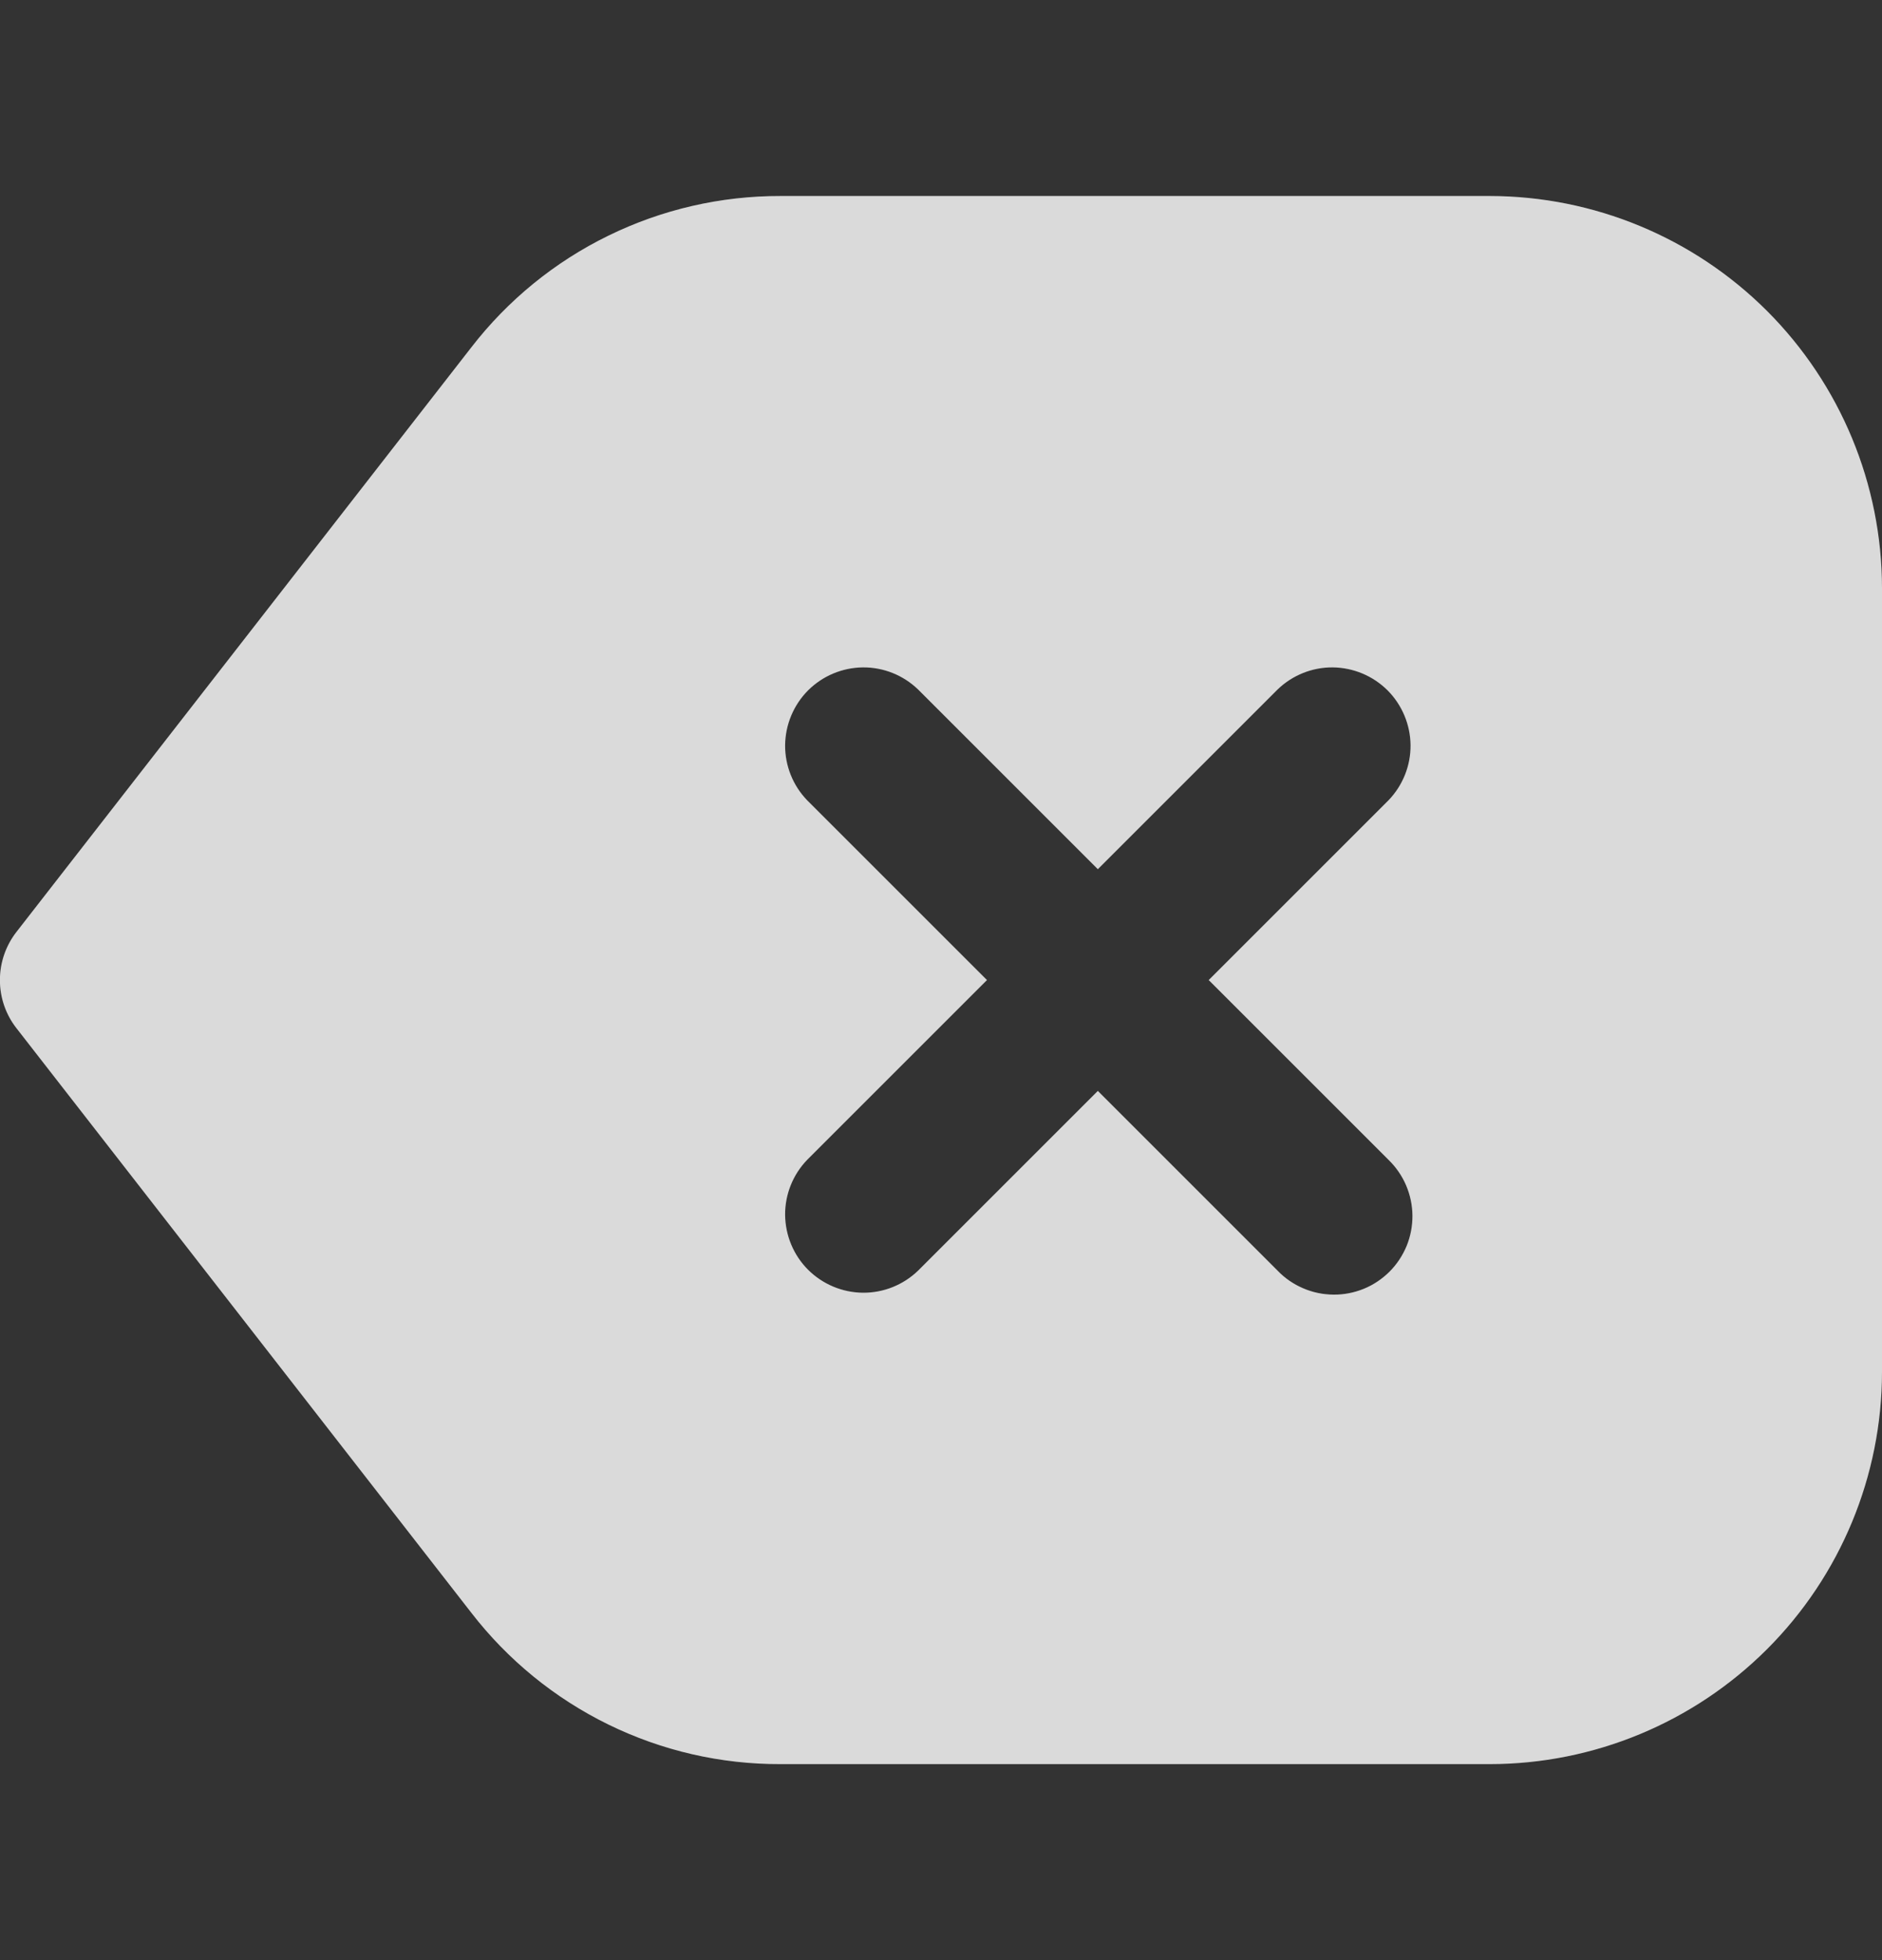<svg width="24" height="25" viewBox="0 0 24 25" fill="none" xmlns="http://www.w3.org/2000/svg">
<rect x="0" y="0" width="24" height="25" fill="#333333" stroke="none"/>
<g clip-path="url(#clip0_485_18521)">
<path d="M19 2.5H9.956C9.194 2.498 8.442 2.671 7.758 3.006C7.074 3.34 6.476 3.828 6.01 4.431L0.21 11.886C0.073 12.062 -0.001 12.278 -0.001 12.5C-0.001 12.723 0.073 12.939 0.21 13.114L6.01 20.569C6.476 21.172 7.074 21.66 7.758 21.995C8.442 22.33 9.194 22.503 9.956 22.5H19C20.326 22.499 21.596 21.971 22.534 21.034C23.471 20.097 23.998 18.826 24 17.5V7.5C23.998 6.175 23.471 4.904 22.534 3.966C21.596 3.029 20.326 2.502 19 2.5ZM17.707 14.793C17.802 14.885 17.879 14.996 17.931 15.118C17.983 15.24 18.011 15.371 18.012 15.504C18.013 15.636 17.988 15.768 17.938 15.891C17.887 16.014 17.813 16.126 17.719 16.22C17.625 16.313 17.514 16.388 17.391 16.438C17.268 16.488 17.136 16.514 17.004 16.512C16.871 16.511 16.74 16.484 16.618 16.431C16.496 16.379 16.385 16.303 16.293 16.207L14 13.914L11.707 16.207C11.518 16.389 11.266 16.49 11.004 16.488C10.741 16.485 10.491 16.38 10.305 16.195C10.12 16.01 10.015 15.759 10.012 15.496C10.01 15.234 10.111 14.982 10.293 14.793L12.586 12.5L10.293 10.207C10.111 10.018 10.01 9.766 10.012 9.504C10.015 9.242 10.12 8.991 10.305 8.805C10.491 8.62 10.741 8.515 11.004 8.512C11.266 8.51 11.518 8.611 11.707 8.793L14 11.086L16.293 8.793C16.482 8.611 16.734 8.51 16.996 8.512C17.259 8.515 17.509 8.62 17.695 8.805C17.88 8.991 17.985 9.242 17.988 9.504C17.99 9.766 17.889 10.018 17.707 10.207L15.414 12.5L17.707 14.793Z" fill="white" fill-opacity="0.1" style="mix-blend-mode:lighten"/>
<path d="M19 2.5H9.956C9.194 2.498 8.442 2.671 7.758 3.006C7.074 3.34 6.476 3.828 6.01 4.431L0.21 11.886C0.073 12.062 -0.001 12.278 -0.001 12.5C-0.001 12.723 0.073 12.939 0.21 13.114L6.01 20.569C6.476 21.172 7.074 21.66 7.758 21.995C8.442 22.33 9.194 22.503 9.956 22.5H19C20.326 22.499 21.596 21.971 22.534 21.034C23.471 20.097 23.998 18.826 24 17.5V7.5C23.998 6.175 23.471 4.904 22.534 3.966C21.596 3.029 20.326 2.502 19 2.5ZM17.707 14.793C17.802 14.885 17.879 14.996 17.931 15.118C17.983 15.24 18.011 15.371 18.012 15.504C18.013 15.636 17.988 15.768 17.938 15.891C17.887 16.014 17.813 16.126 17.719 16.22C17.625 16.313 17.514 16.388 17.391 16.438C17.268 16.488 17.136 16.514 17.004 16.512C16.871 16.511 16.74 16.484 16.618 16.431C16.496 16.379 16.385 16.303 16.293 16.207L14 13.914L11.707 16.207C11.518 16.389 11.266 16.49 11.004 16.488C10.741 16.485 10.491 16.38 10.305 16.195C10.12 16.01 10.015 15.759 10.012 15.496C10.01 15.234 10.111 14.982 10.293 14.793L12.586 12.5L10.293 10.207C10.111 10.018 10.01 9.766 10.012 9.504C10.015 9.242 10.12 8.991 10.305 8.805C10.491 8.62 10.741 8.515 11.004 8.512C11.266 8.51 11.518 8.611 11.707 8.793L14 11.086L16.293 8.793C16.482 8.611 16.734 8.51 16.996 8.512C17.259 8.515 17.509 8.62 17.695 8.805C17.88 8.991 17.985 9.242 17.988 9.504C17.99 9.766 17.889 10.018 17.707 10.207L15.414 12.5L17.707 14.793Z" fill="white" fill-opacity="0.8" style="mix-blend-mode:color-dodge"/>
</g>
<defs>
<clipPath id="clip0_485_18521">
<rect width="24" height="24" fill="white" transform="translate(0 0.5)"/>
</clipPath>
</defs>
</svg>
